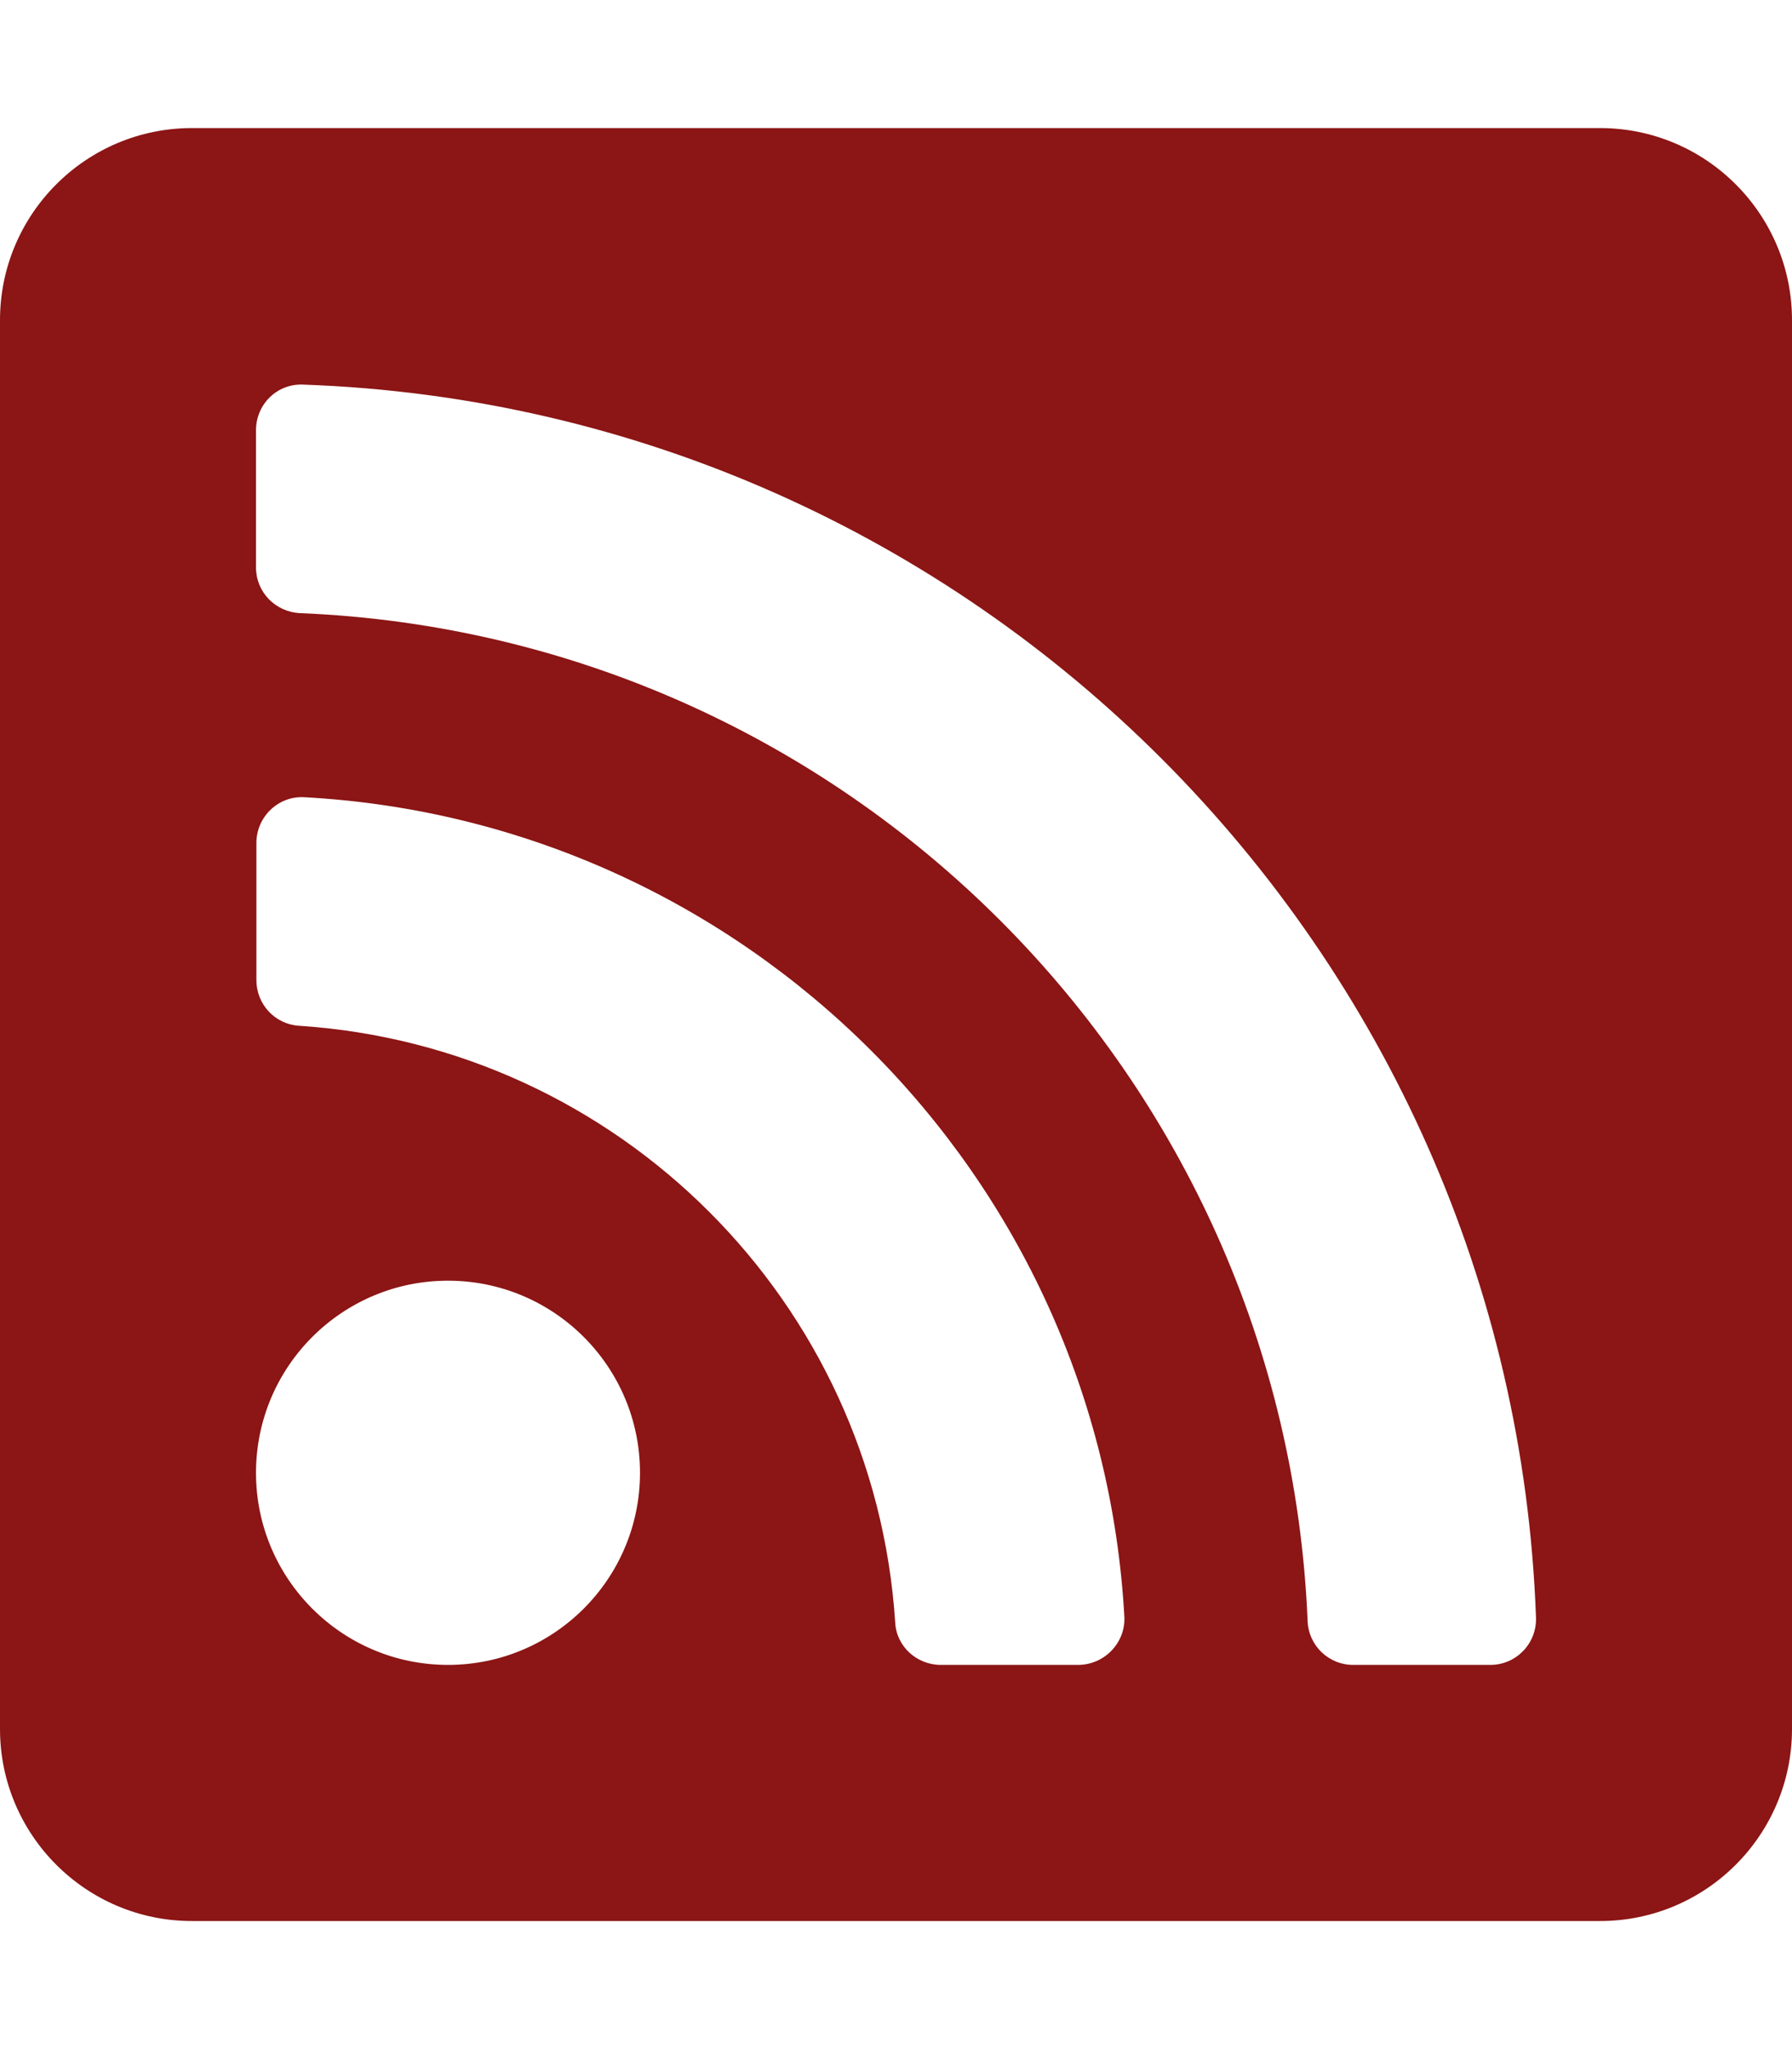 <?xml version="1.0" encoding="utf-8"?>
<!-- Generator: Adobe Illustrator 24.3.0, SVG Export Plug-In . SVG Version: 6.00 Build 0)  -->
<svg version="1.1" id="Layer_1" focusable="false" xmlns="http://www.w3.org/2000/svg" xmlns:xlink="http://www.w3.org/1999/xlink"
	 x="0px" y="0px" viewBox="0 0 448 512" style="enable-background:new 0 0 448 512;" xml:space="preserve">
<style type="text/css">
	.st0{fill:#8C1515;}
</style>
<path class="st0" d="M400,32H48C21.5,32,0,53.5,0,80v352c0,26.5,21.5,48,48,48h352c26.5,0,48-21.5,48-48V80
	C448,53.5,426.5,32,400,32z M112,416c-26.5,0-48-21.5-48-48s21.5-48,48-48s48,21.5,48,48S138.5,416,112,416z M269.5,416h-34.3
	c-6,0-11.1-4.6-11.4-10.6c-5.2-80.1-69.2-143.9-149.1-149.1c-6-0.4-10.6-5.4-10.6-11.4v-34.3c0-6.5,5.5-11.8,12-11.4
	c110.5,6,199,94.5,205,205C281.3,410.5,276.1,416,269.5,416L269.5,416z M372.6,416h-34.3c-6.2,0-11.2-4.9-11.4-11
	C321.2,268.4,211.6,158.8,75,153.2c-6.2-0.3-11-5.3-11-11.4v-34.3c0-6.5,5.3-11.7,11.8-11.4C243.6,102,378,237.2,384,404.2
	C384.2,410.7,379,416,372.6,416L372.6,416z"/>
</svg>
